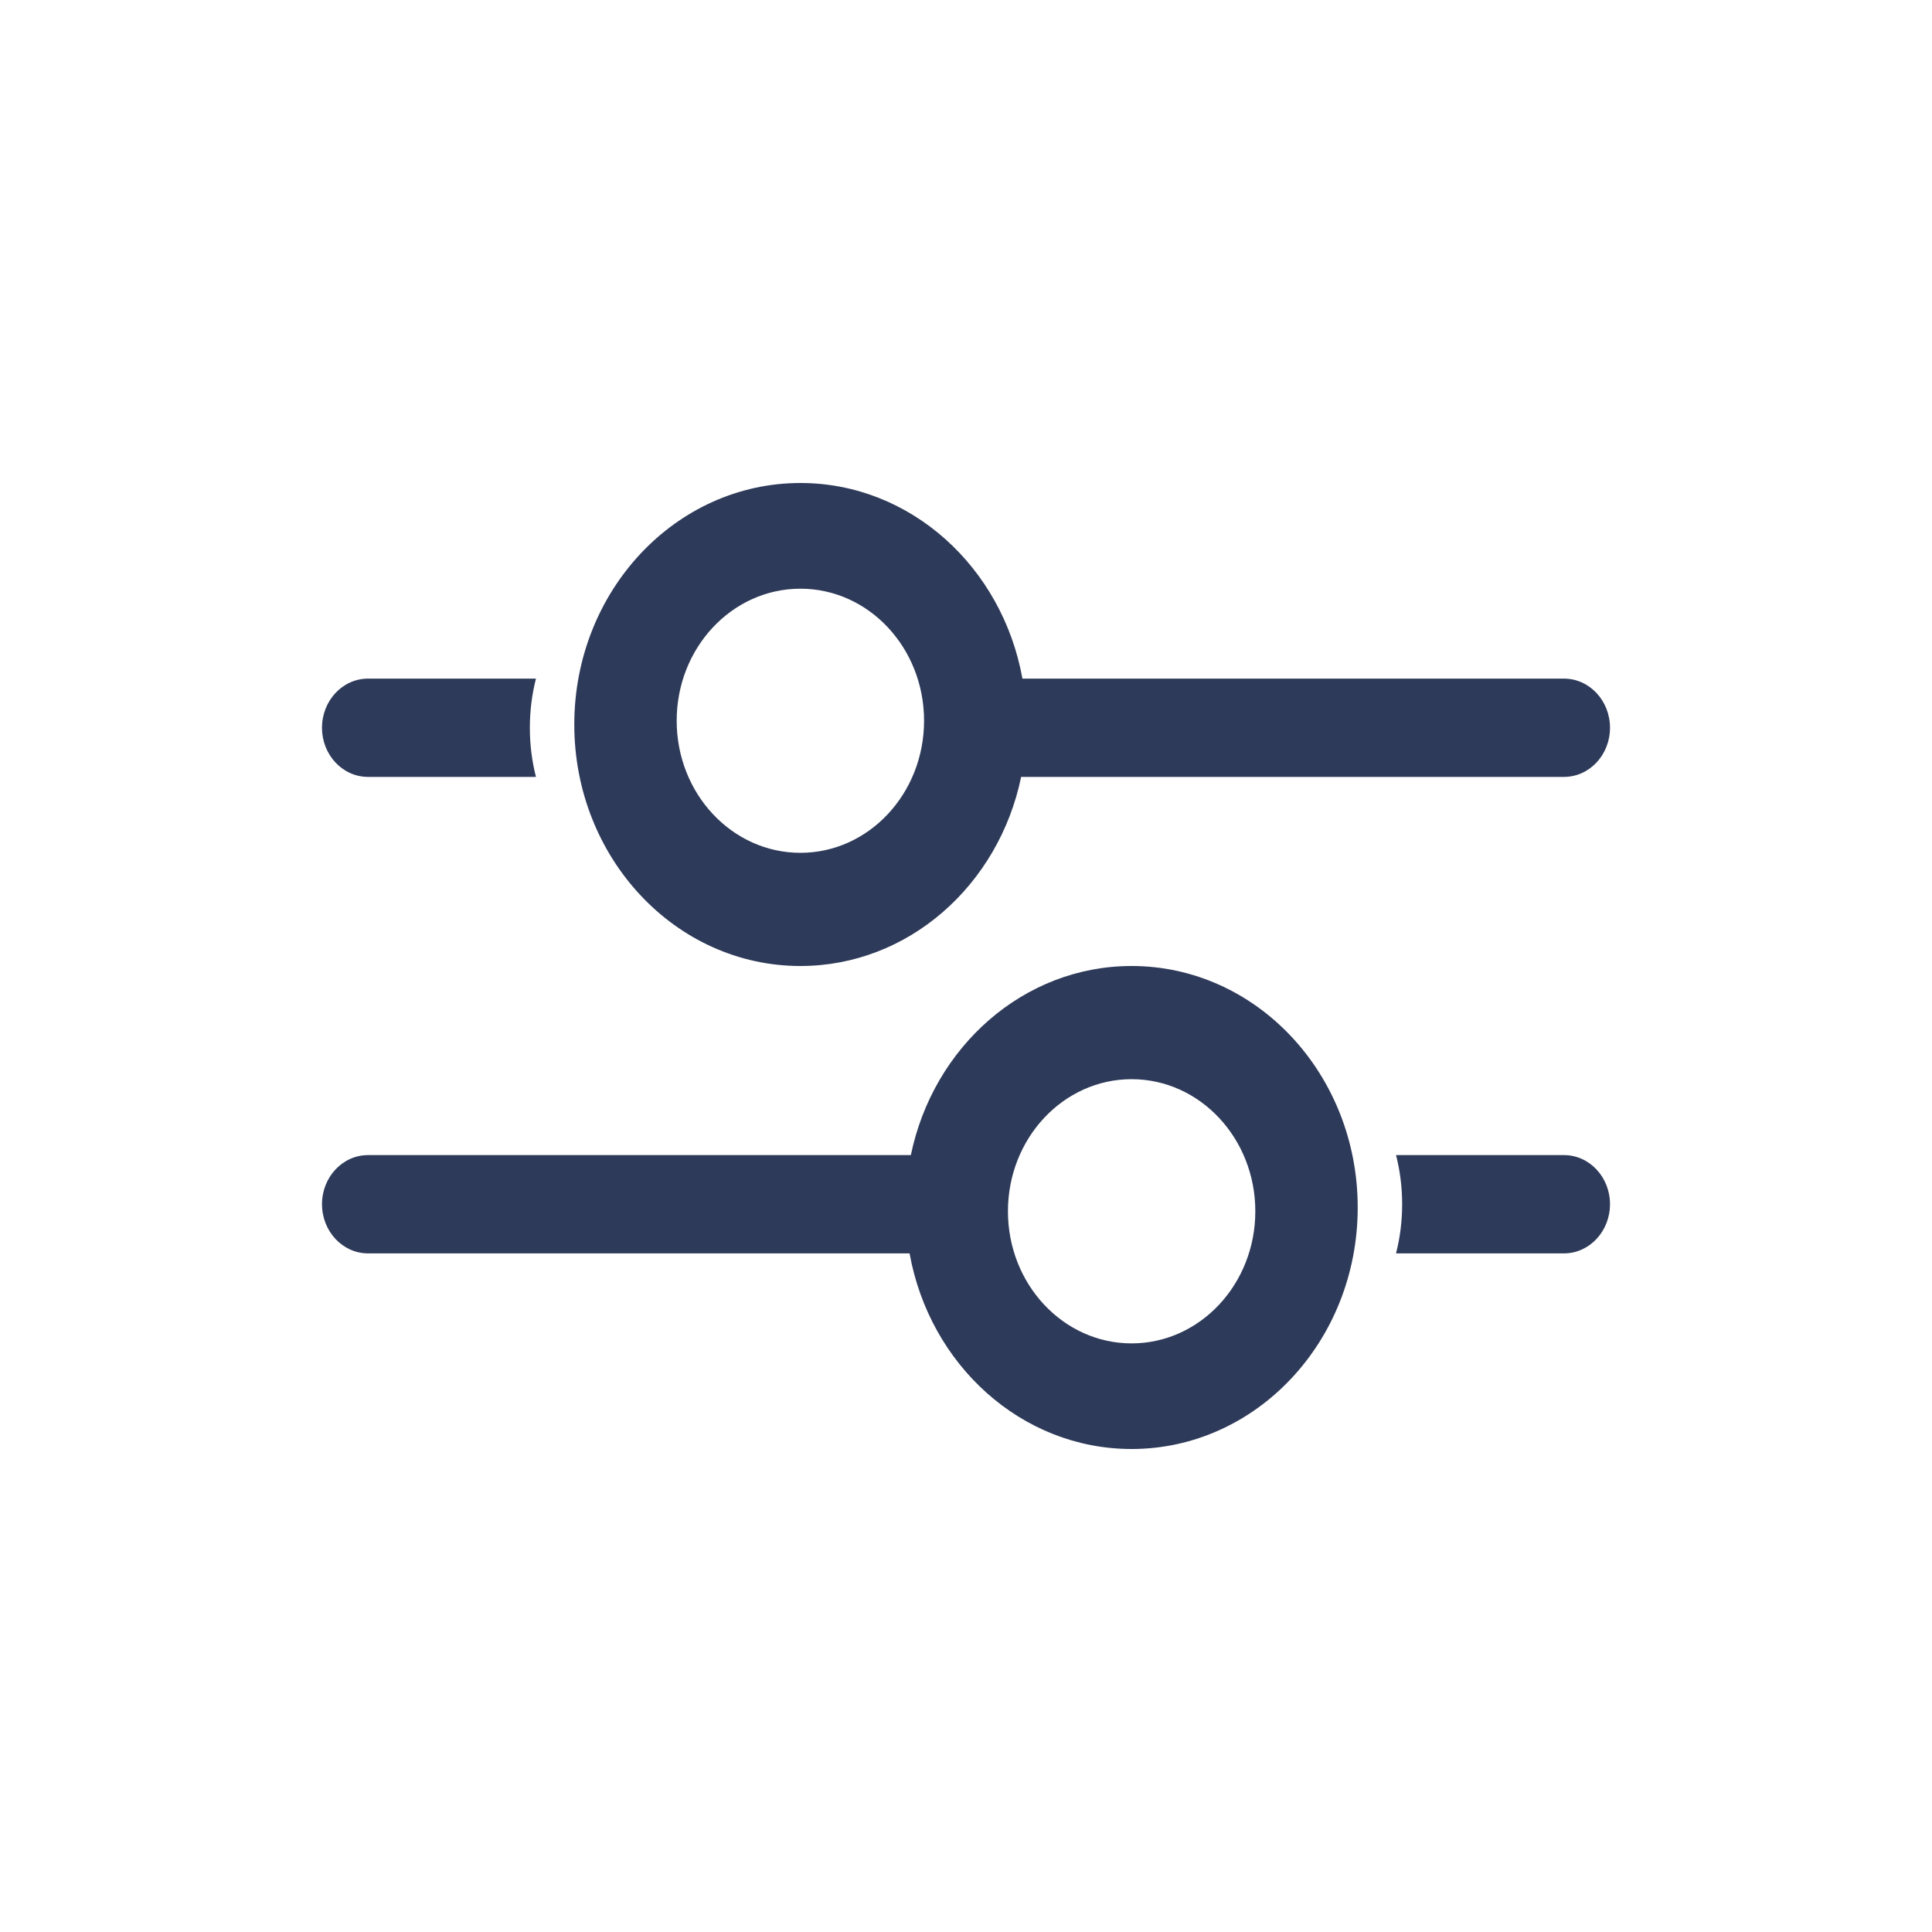 <svg width="24" height="24" viewBox="0 0 24 24" fill="none" xmlns="http://www.w3.org/2000/svg">
<path fill-rule="evenodd" clip-rule="evenodd" d="M12.685 9.651C12.407 10.995 11.285 12 9.943 12C8.391 12 7.134 10.657 7.134 9C7.134 7.343 8.391 6 9.943 6C11.312 6 12.452 7.046 12.701 8.43H19.428C19.744 8.43 20 8.703 20 9.041C20 9.378 19.744 9.651 19.428 9.651L12.685 9.651ZM11.479 8.953C11.479 9.859 10.791 10.594 9.943 10.594C9.094 10.594 8.406 9.859 8.406 8.953C8.406 8.047 9.094 7.313 9.943 7.313C10.791 7.313 11.479 8.047 11.479 8.953ZM6.658 8.43H4.572C4.256 8.43 4 8.703 4 9.041C4 9.378 4.256 9.651 4.572 9.651H6.658C6.608 9.456 6.582 9.252 6.582 9.041C6.582 8.83 6.608 8.625 6.658 8.43Z" fill="#2E3A59"/>
<path fill-rule="evenodd" clip-rule="evenodd" d="M11.315 14.349C11.593 13.005 12.715 12 14.057 12C15.609 12 16.866 13.343 16.866 15C16.866 16.657 15.609 18 14.057 18C12.688 18 11.548 16.954 11.299 15.57L4.572 15.57C4.256 15.57 4 15.296 4 14.959C4 14.622 4.256 14.349 4.572 14.349L11.315 14.349ZM12.521 15.047C12.521 14.141 13.209 13.406 14.057 13.406C14.906 13.406 15.594 14.141 15.594 15.047C15.594 15.953 14.906 16.688 14.057 16.688C13.209 16.688 12.521 15.953 12.521 15.047ZM17.342 15.57L19.428 15.57C19.744 15.57 20 15.296 20 14.959C20 14.622 19.744 14.349 19.428 14.349L17.342 14.349C17.392 14.544 17.418 14.748 17.418 14.959C17.418 15.17 17.392 15.375 17.342 15.57Z" fill="#2E3A59"/>
</svg>
